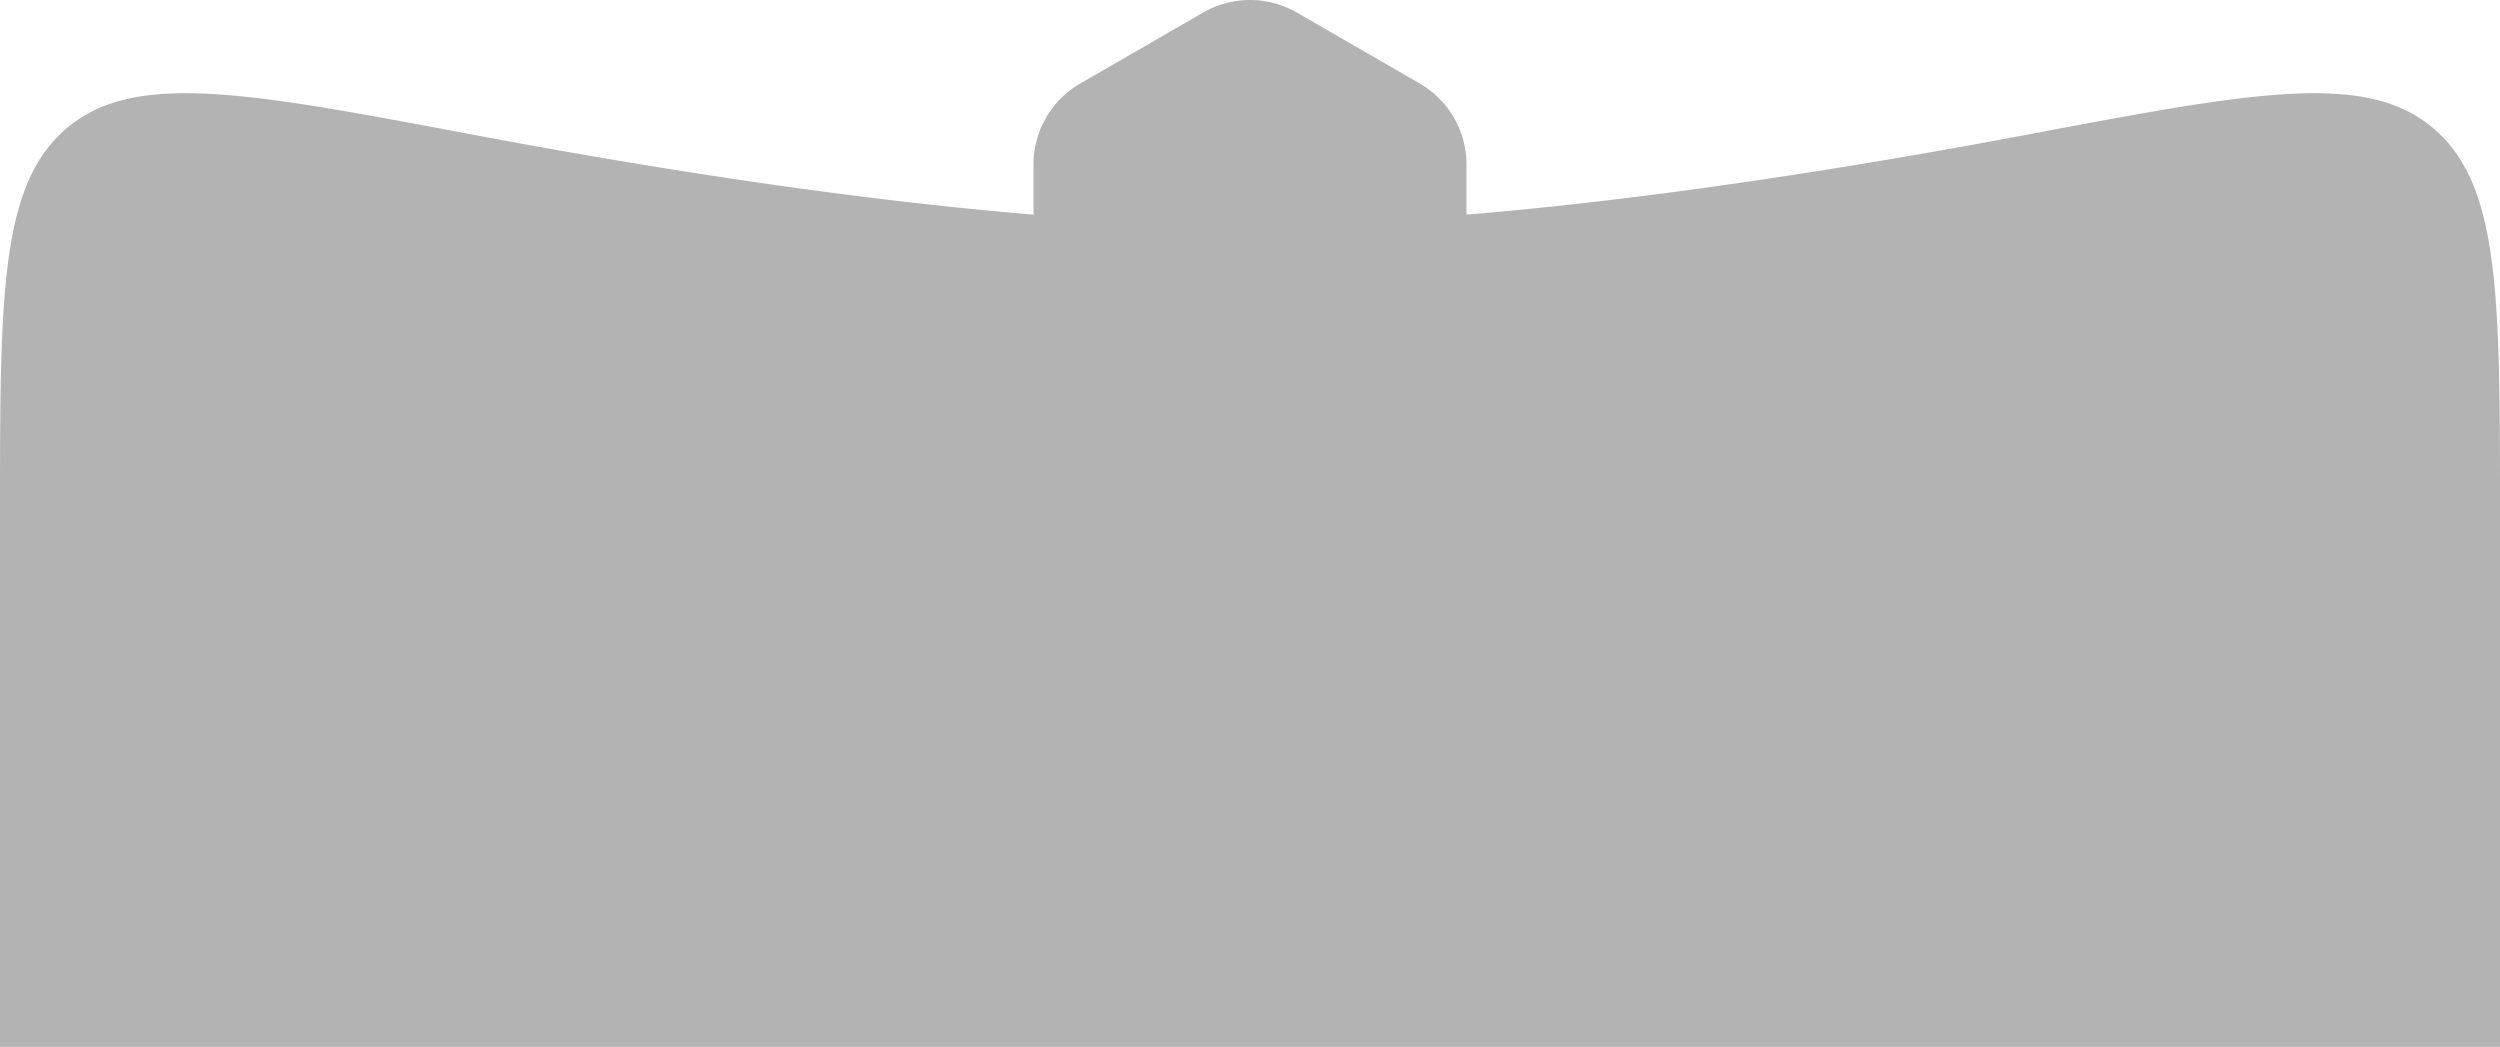 <svg xmlns="http://www.w3.org/2000/svg" width="320" height="134" fill="none"><path fill="#000" fill-opacity=".3" fill-rule="evenodd" d="M166 1.608a12 12 0 0 0-12 0l-15.713 9.072a12 12 0 0 0-6 10.392v6.4c-23.946-1.984-49.55-6.045-71.792-10.241-28.753-5.424-43.13-8.136-51.812-.938C0 23.491 0 37.644 0 65.95V134h320V65.95c0-28.306 0-42.459-8.683-49.657s-23.059-4.486-51.812.938c-22.242 4.196-47.846 8.257-71.792 10.24v-6.4a12 12 0 0 0-6-10.391z" clip-rule="evenodd"/></svg>